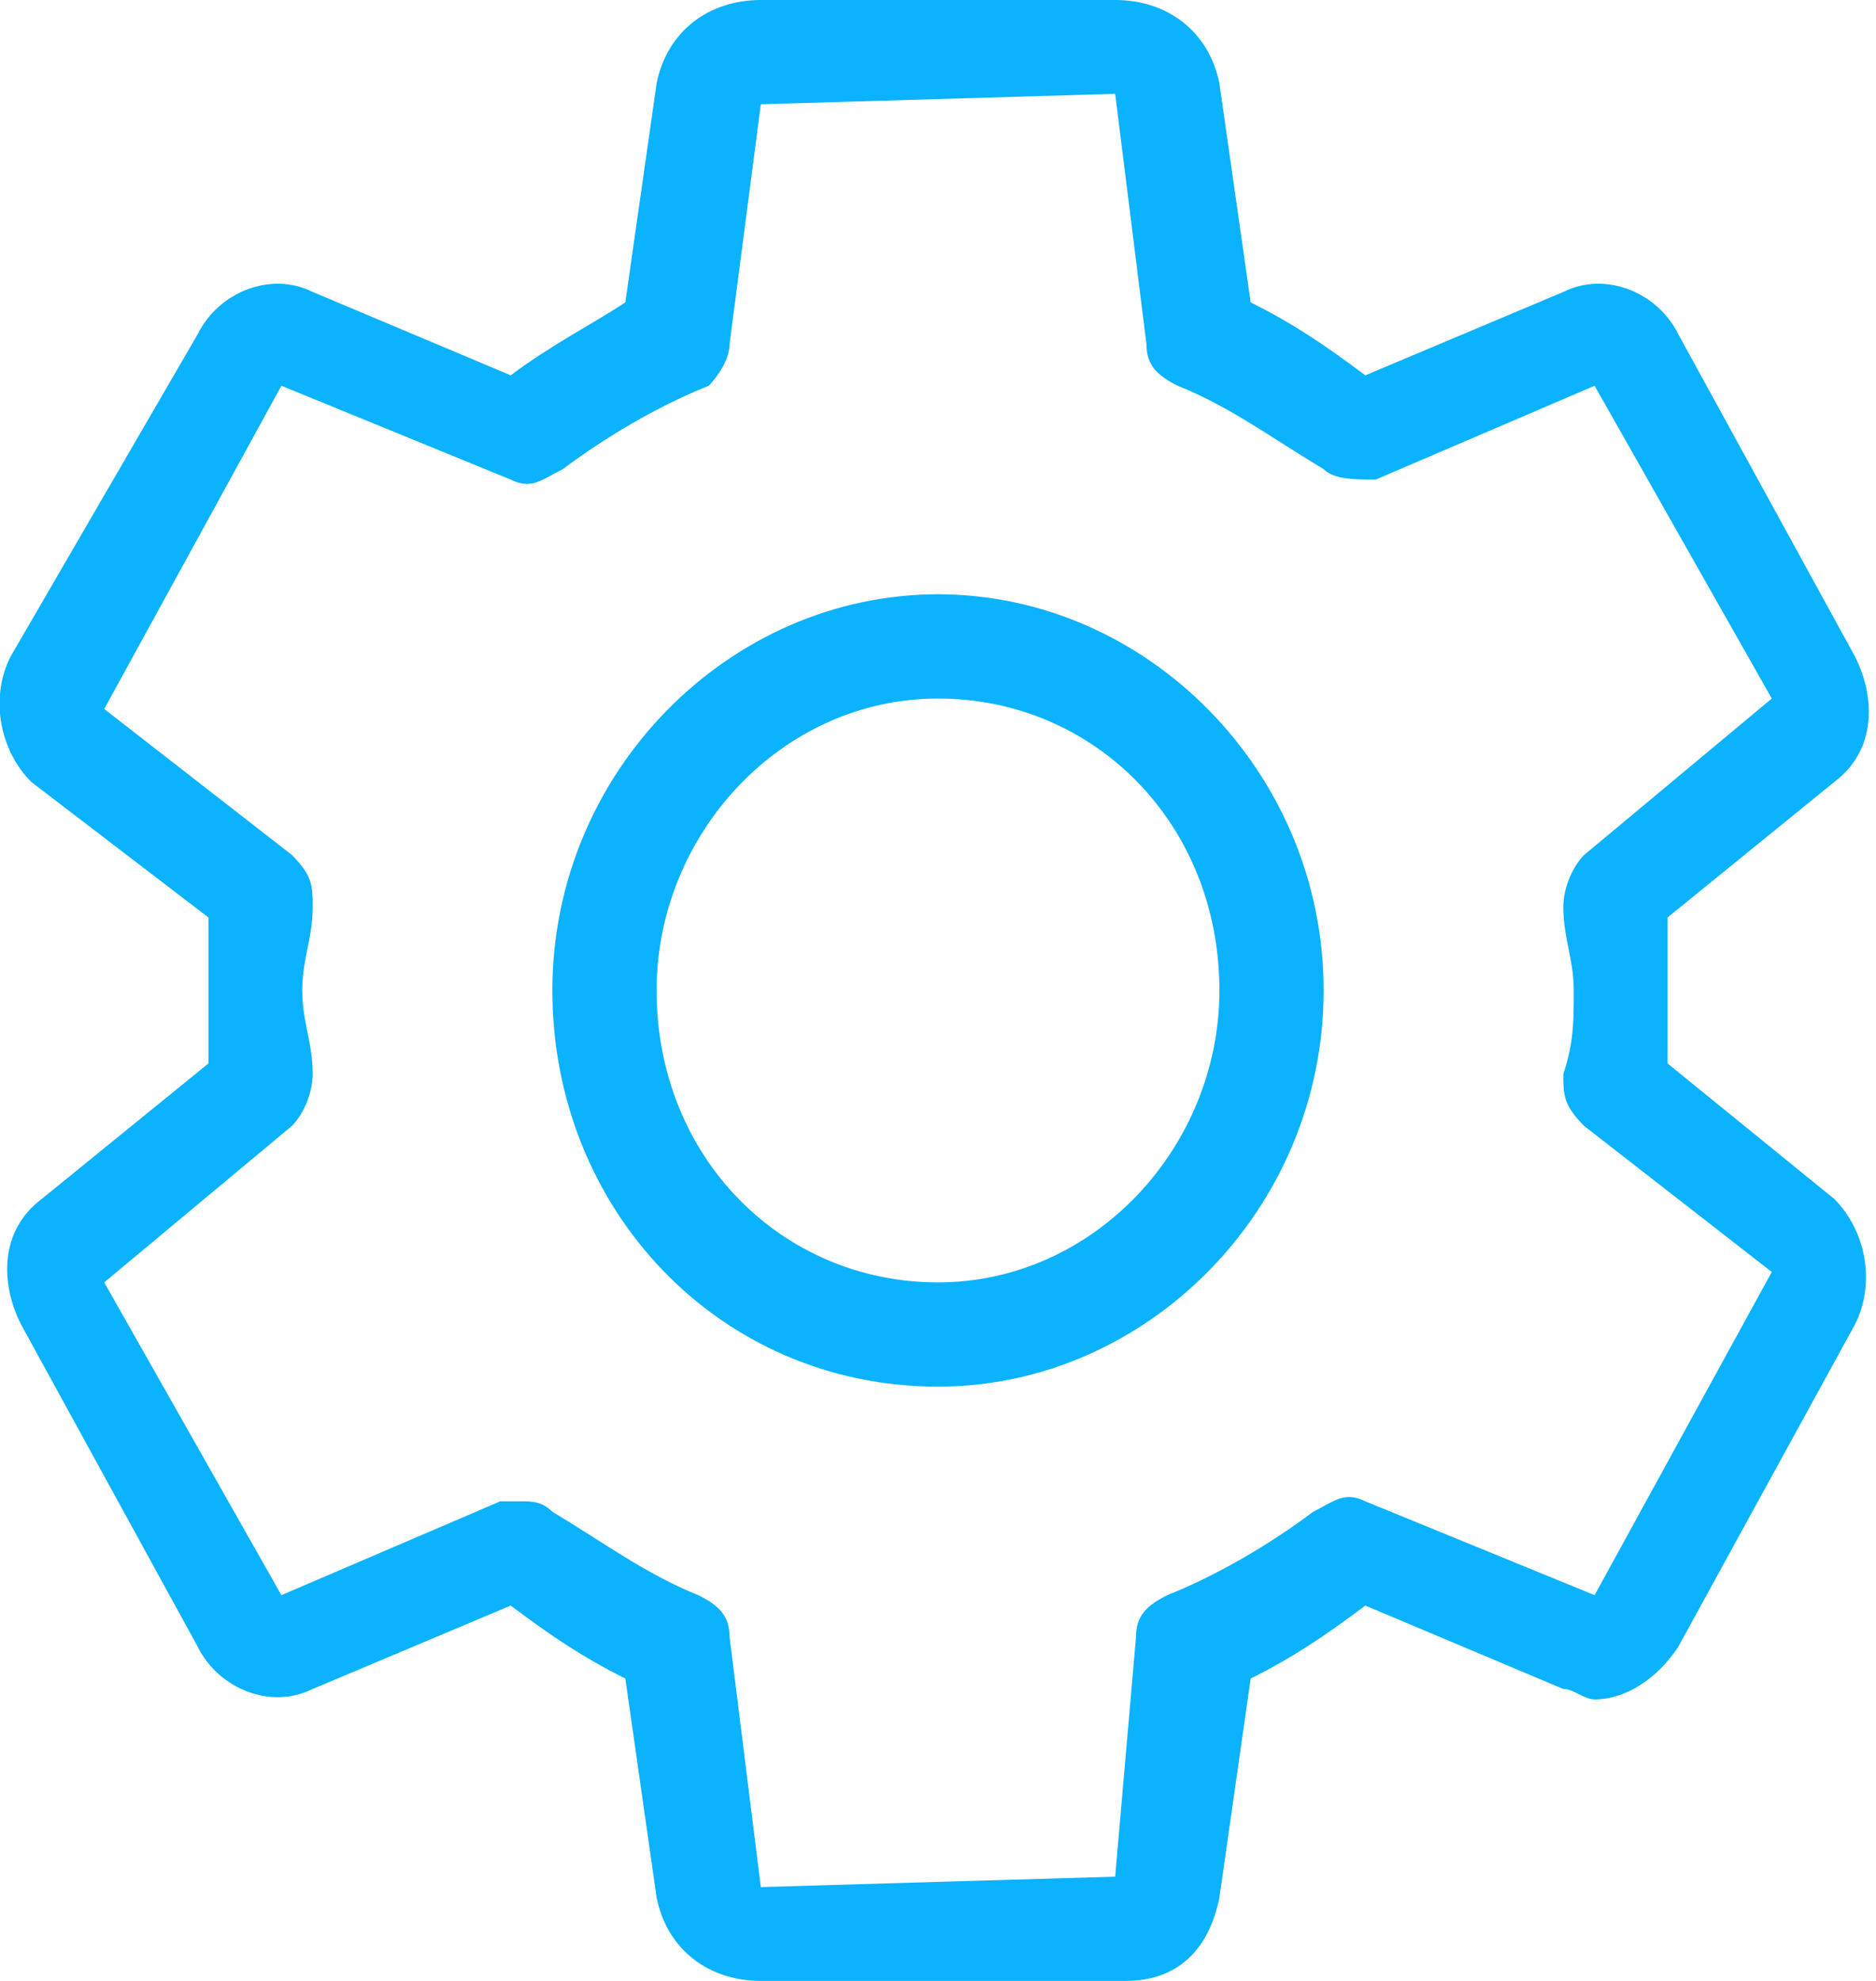 <?xml version="1.0" encoding="utf-8"?>
<!-- Generator: Adobe Illustrator 22.1.0, SVG Export Plug-In . SVG Version: 6.00 Build 0)  -->
<svg version="1.1" id="图层_1" xmlns="http://www.w3.org/2000/svg" xmlns:xlink="http://www.w3.org/1999/xlink" x="0px" y="0px"
	 viewBox="0 0 18 19" style="enable-background:new 0 0 18 19;" xml:space="preserve">
<style type="text/css">
	.st0{fill:#0BB2FE;}
</style>
<title>安全设置 蓝色</title>
<desc>Created with Sketch.</desc>
<g id="Page-1">
	<g id="个人信息" transform="translate(-86, -154)">
		<g id="标题" transform="translate(86, 101)">
			<g id="_x32_" transform="translate(0, 53)">
				<g id="_x31_">
					<g id="安全设置-蓝色">
						<path id="Fill-1" class="st0" d="M16,10.2c0-0.2,0-0.4,0-0.7s0-0.4,0-0.7l1.6-1.3c0.4-0.3,0.4-0.8,0.2-1.2l-1.7-3.1
							c-0.2-0.4-0.7-0.6-1.1-0.4l-1.9,0.8c-0.4-0.3-0.7-0.5-1.1-0.7l-0.3-2.1C11.6,0.3,11.2,0,10.7,0H7.3C6.8,0,6.4,0.3,6.3,0.8
							L6,2.9C5.7,3.1,5.3,3.3,4.9,3.6L3,2.8c-0.4-0.2-0.9,0-1.1,0.4L0.1,6.3C-0.1,6.7,0,7.2,0.3,7.5L2,8.8c0,0.2,0,0.4,0,0.7
							s0,0.4,0,0.7l-1.6,1.3c-0.4,0.3-0.4,0.8-0.2,1.2l1.7,3.1c0.2,0.4,0.7,0.6,1.1,0.4l1.9-0.8c0.4,0.3,0.7,0.5,1.1,0.7l0.3,2.1
							C6.4,18.7,6.8,19,7.3,19h3.5c0.5,0,0.8-0.3,0.9-0.8l0.3-2.1c0.4-0.2,0.7-0.4,1.1-0.7l1.9,0.8c0.1,0,0.2,0.1,0.3,0.1
							c0.3,0,0.6-0.2,0.8-0.5l1.7-3.1c0.2-0.4,0.1-0.9-0.2-1.2L16,10.2z M15.3,15.3l-2.2-0.9c-0.2-0.1-0.3,0-0.5,0.1
							c-0.4,0.3-0.9,0.6-1.4,0.8c-0.2,0.1-0.3,0.2-0.3,0.4L10.7,18l-3.4,0.1L7,15.7c0-0.2-0.1-0.3-0.3-0.4c-0.5-0.2-0.9-0.5-1.4-0.8
							c-0.1-0.1-0.2-0.1-0.3-0.1c-0.1,0-0.1,0-0.2,0l-2.1,0.9L1,12.3l1.8-1.5C2.9,10.7,3,10.5,3,10.3C3,10,2.9,9.8,2.9,9.5
							S3,9,3,8.7c0-0.2,0-0.3-0.2-0.5L1,6.8l1.7-3.1l2.2,0.9c0.2,0.1,0.3,0,0.5-0.1c0.4-0.3,0.9-0.6,1.4-0.8C6.8,3.7,7,3.5,7,3.3
							L7.3,1l3.4-0.1L11,3.3c0,0.2,0.1,0.3,0.3,0.4c0.5,0.2,0.9,0.5,1.4,0.8c0.1,0.1,0.3,0.1,0.5,0.1l2.1-0.9L17,6.7l-1.8,1.5
							C15.1,8.3,15,8.5,15,8.7c0,0.3,0.1,0.5,0.1,0.8c0,0.3,0,0.5-0.1,0.8c0,0.2,0,0.3,0.2,0.5l1.8,1.4L15.3,15.3z M9,5.7
							c-2,0-3.7,1.7-3.7,3.8c0,2.1,1.6,3.8,3.7,3.8c2,0,3.7-1.7,3.7-3.8S11,5.7,9,5.7z M9,12.3c-1.5,0-2.7-1.2-2.7-2.8
							C6.3,8,7.5,6.7,9,6.7c1.5,0,2.7,1.2,2.7,2.8C11.7,11,10.5,12.3,9,12.3z"/>
					</g>
				</g>
			</g>
		</g>
	</g>
</g>
</svg>
